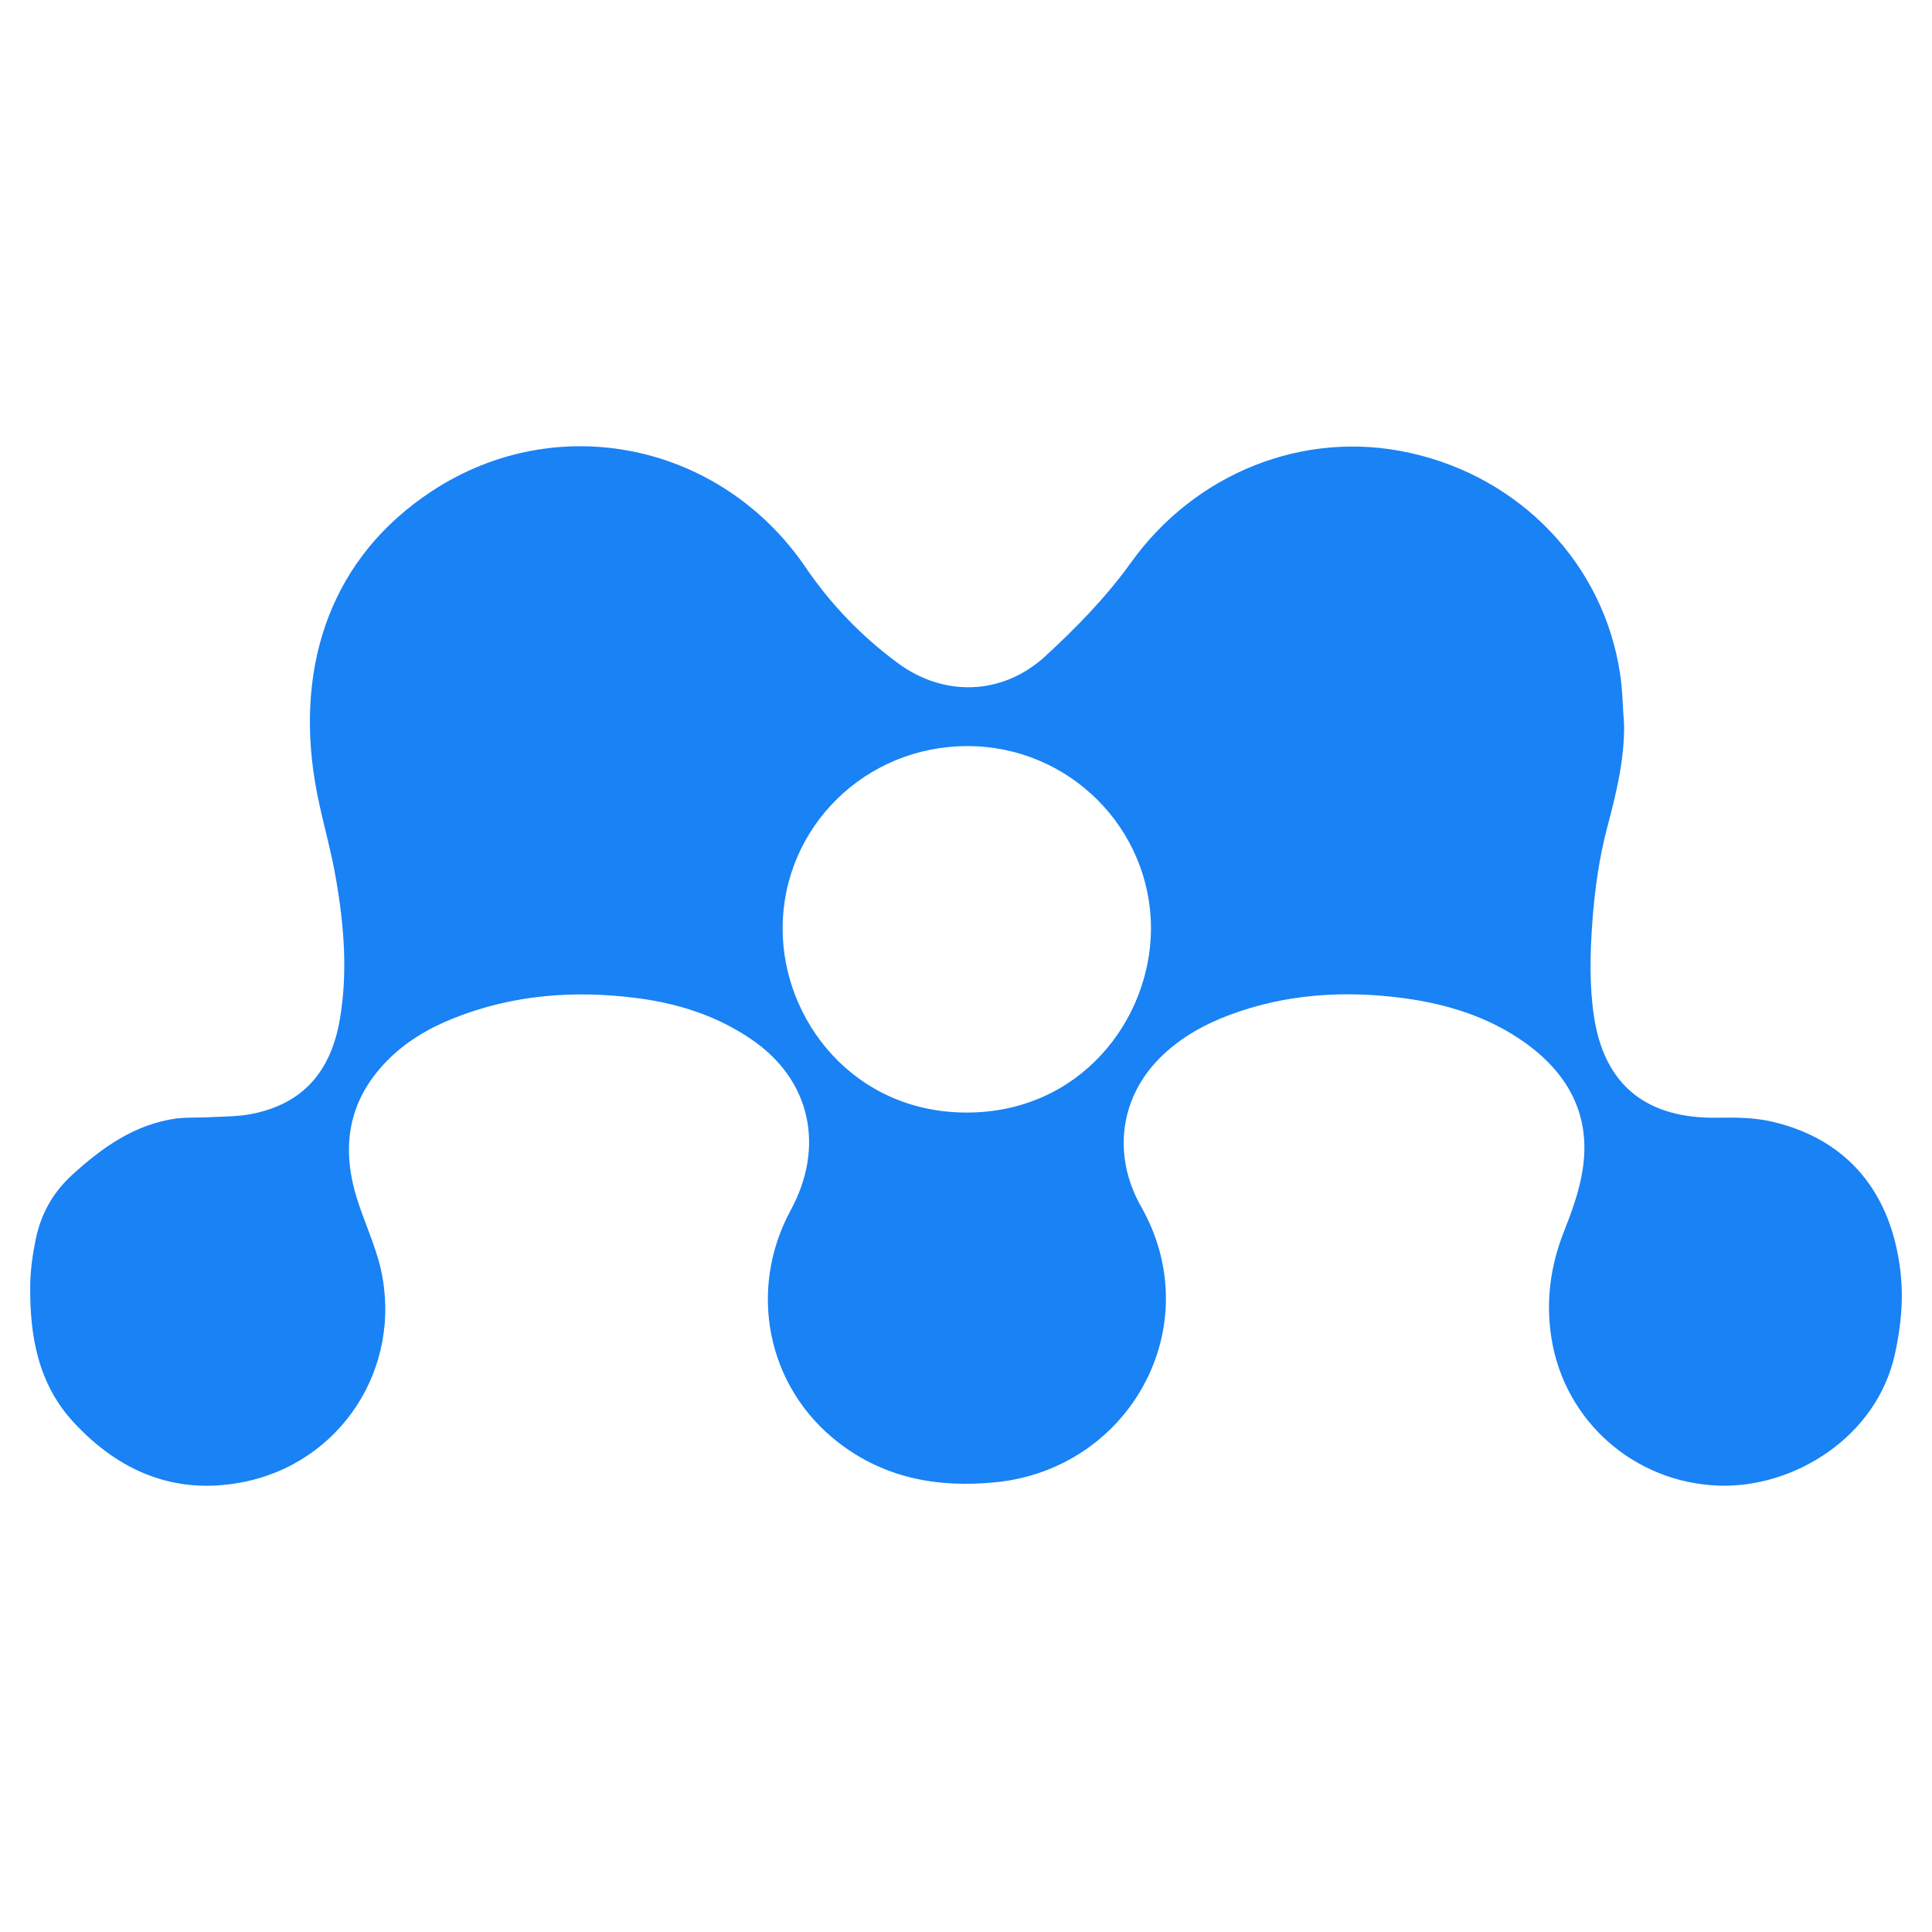 <?xml version="1.0" encoding="UTF-8" standalone="no"?>
<svg xmlns:dc="http://purl.org/dc/elements/1.1/" xmlns:cc="http://creativecommons.org/ns#" xmlns:rdf="http://www.w3.org/1999/02/22-rdf-syntax-ns#" xmlns:svg="http://www.w3.org/2000/svg" xmlns="http://www.w3.org/2000/svg" xmlns:sodipodi="http://sodipodi.sourceforge.net/DTD/sodipodi-0.dtd" xmlns:inkscape="http://www.inkscape.org/namespaces/inkscape" sodipodi:docname="mendeley.svg" inkscape:version="1.0 (1.0+r73+1)" id="svg8" version="1.1" viewBox="0 0 512 512" height="512" width="512" fill="#1982f4">
  <title id="title833">Mendeley</title>
  <defs id="defs2"/>
  <sodipodi:namedview inkscape:window-maximized="1" inkscape:window-y="27" inkscape:window-x="51" inkscape:window-height="713" inkscape:window-width="1315" inkscape:guide-bbox="true" showguides="true" units="px" showgrid="true" inkscape:document-rotation="0" inkscape:current-layer="layer6" inkscape:document-units="px" inkscape:cy="256" inkscape:cx="256" inkscape:zoom="0.75" inkscape:pageshadow="2" inkscape:pageopacity="0.0" borderopacity="1.0" bordercolor="#666666" pagecolor="#ffffff" id="base">
    <inkscape:grid empspacing="4" id="grid10" type="xygrid"/>
    <sodipodi:guide inkscape:color="rgb(0,0,255)" inkscape:locked="true" inkscape:label="baseline" id="guide23" orientation="0,1" position="512,64"/>
  </sodipodi:namedview>
  <g inkscape:label="icon" id="layer6" inkscape:groupmode="layer">
    <path id="path2" d="m 503.603,336.7 c -2.374,-20 -13.393,-34.686 -34.013,-39.452 -4.624,-1.081 -9.548,-1.134 -14.349,-1.045 -18.725,0.354 -30.116,-8.486 -32.844,-26.98 -1.205,-8.114 -1.01,-16.475 -0.425,-24.695 0.62,-8.556 1.807,-17.219 4.021,-25.492 2.356,-8.911 4.5,-17.68 4.411,-26.945 -0.372,-4.57 -0.39,-9.212 -1.098,-13.747 -4.446,-28.947 -26.395,-51.852 -55.625,-58.318 -28.273,-6.306 -57.043,5.474 -73.943,29.035 -6.554,9.159 -14.668,17.467 -23.012,25.102 -11.391,10.222 -26.732,10.47 -38.796,1.559 -9.548,-7.033 -17.839,-15.643 -24.447,-25.386 -22.392,-32.844 -65.723,-42.056 -99.01,-20.195 -26.537,17.414 -36.121,45.563 -31.037,76.83 1.435,8.804 4.163,17.343 5.634,26.13 2.09,12.188 3.118,24.535 1.01,36.918 -2.374,14.101 -9.938,22.498 -23.224,25.155 -3.508,0.726 -7.228,0.691 -10.824,0.868 -3.118,0.213 -6.289,0 -9.371,0.372 -11.001,1.559 -19.558,7.67 -27.529,14.934 -5.155,4.694 -8.308,10.434 -9.672,17.095 -0.815,4.057 -1.417,8.184 -1.453,12.223 -0.142,13.375 2.055,26.112 11.603,36.369 12.011,12.915 26.661,19.115 44.252,15.837 26.36,-4.872 42.977,-30.399 37.042,-56.617 -1.488,-6.378 -4.358,-12.365 -6.306,-18.619 -4.234,-13.552 -2.374,-25.811 7.742,-36.28 5.049,-5.244 11.231,-8.875 17.928,-11.533 15.678,-6.254 32.029,-7.458 48.592,-5.314 10.7,1.382 20.851,4.588 29.939,10.7 16.563,11.09 19.611,29.212 10.753,45.492 -11.444,21.063 -6.395,46.874 12.649,61.595 12.294,9.495 26.342,11.993 41.418,10.54 35.678,-3.419 56.848,-41.276 38.778,-73.093 -7.564,-13.304 -5.988,-29.265 6.058,-40.426 5.049,-4.694 10.93,-7.936 17.343,-10.328 14.951,-5.616 30.417,-6.554 46.112,-4.482 11.656,1.559 22.782,4.996 32.489,11.993 11.533,8.362 17.308,19.487 14.969,33.783 -0.868,5.386 -2.763,10.647 -4.766,15.749 -3.755,9.318 -5.031,18.884 -3.419,28.805 3.543,21.772 21.896,38.07 44.288,38.867 20.036,0.691 41.914,-12.95 46.697,-34.864 1.63,-7.316 2.338,-14.686 1.435,-22.144 z M 256.212,294.839 c -29.991,0 -48.894,-24.535 -48.805,-48.876 0.071,-26.821 21.967,-48.309 49.071,-48.238 26.839,0.037 48.61,21.79 48.54,48.468 -0.106,24.252 -18.902,48.646 -48.805,48.646 z" style="stroke-width:0.074"/>
  </g>
</svg>
